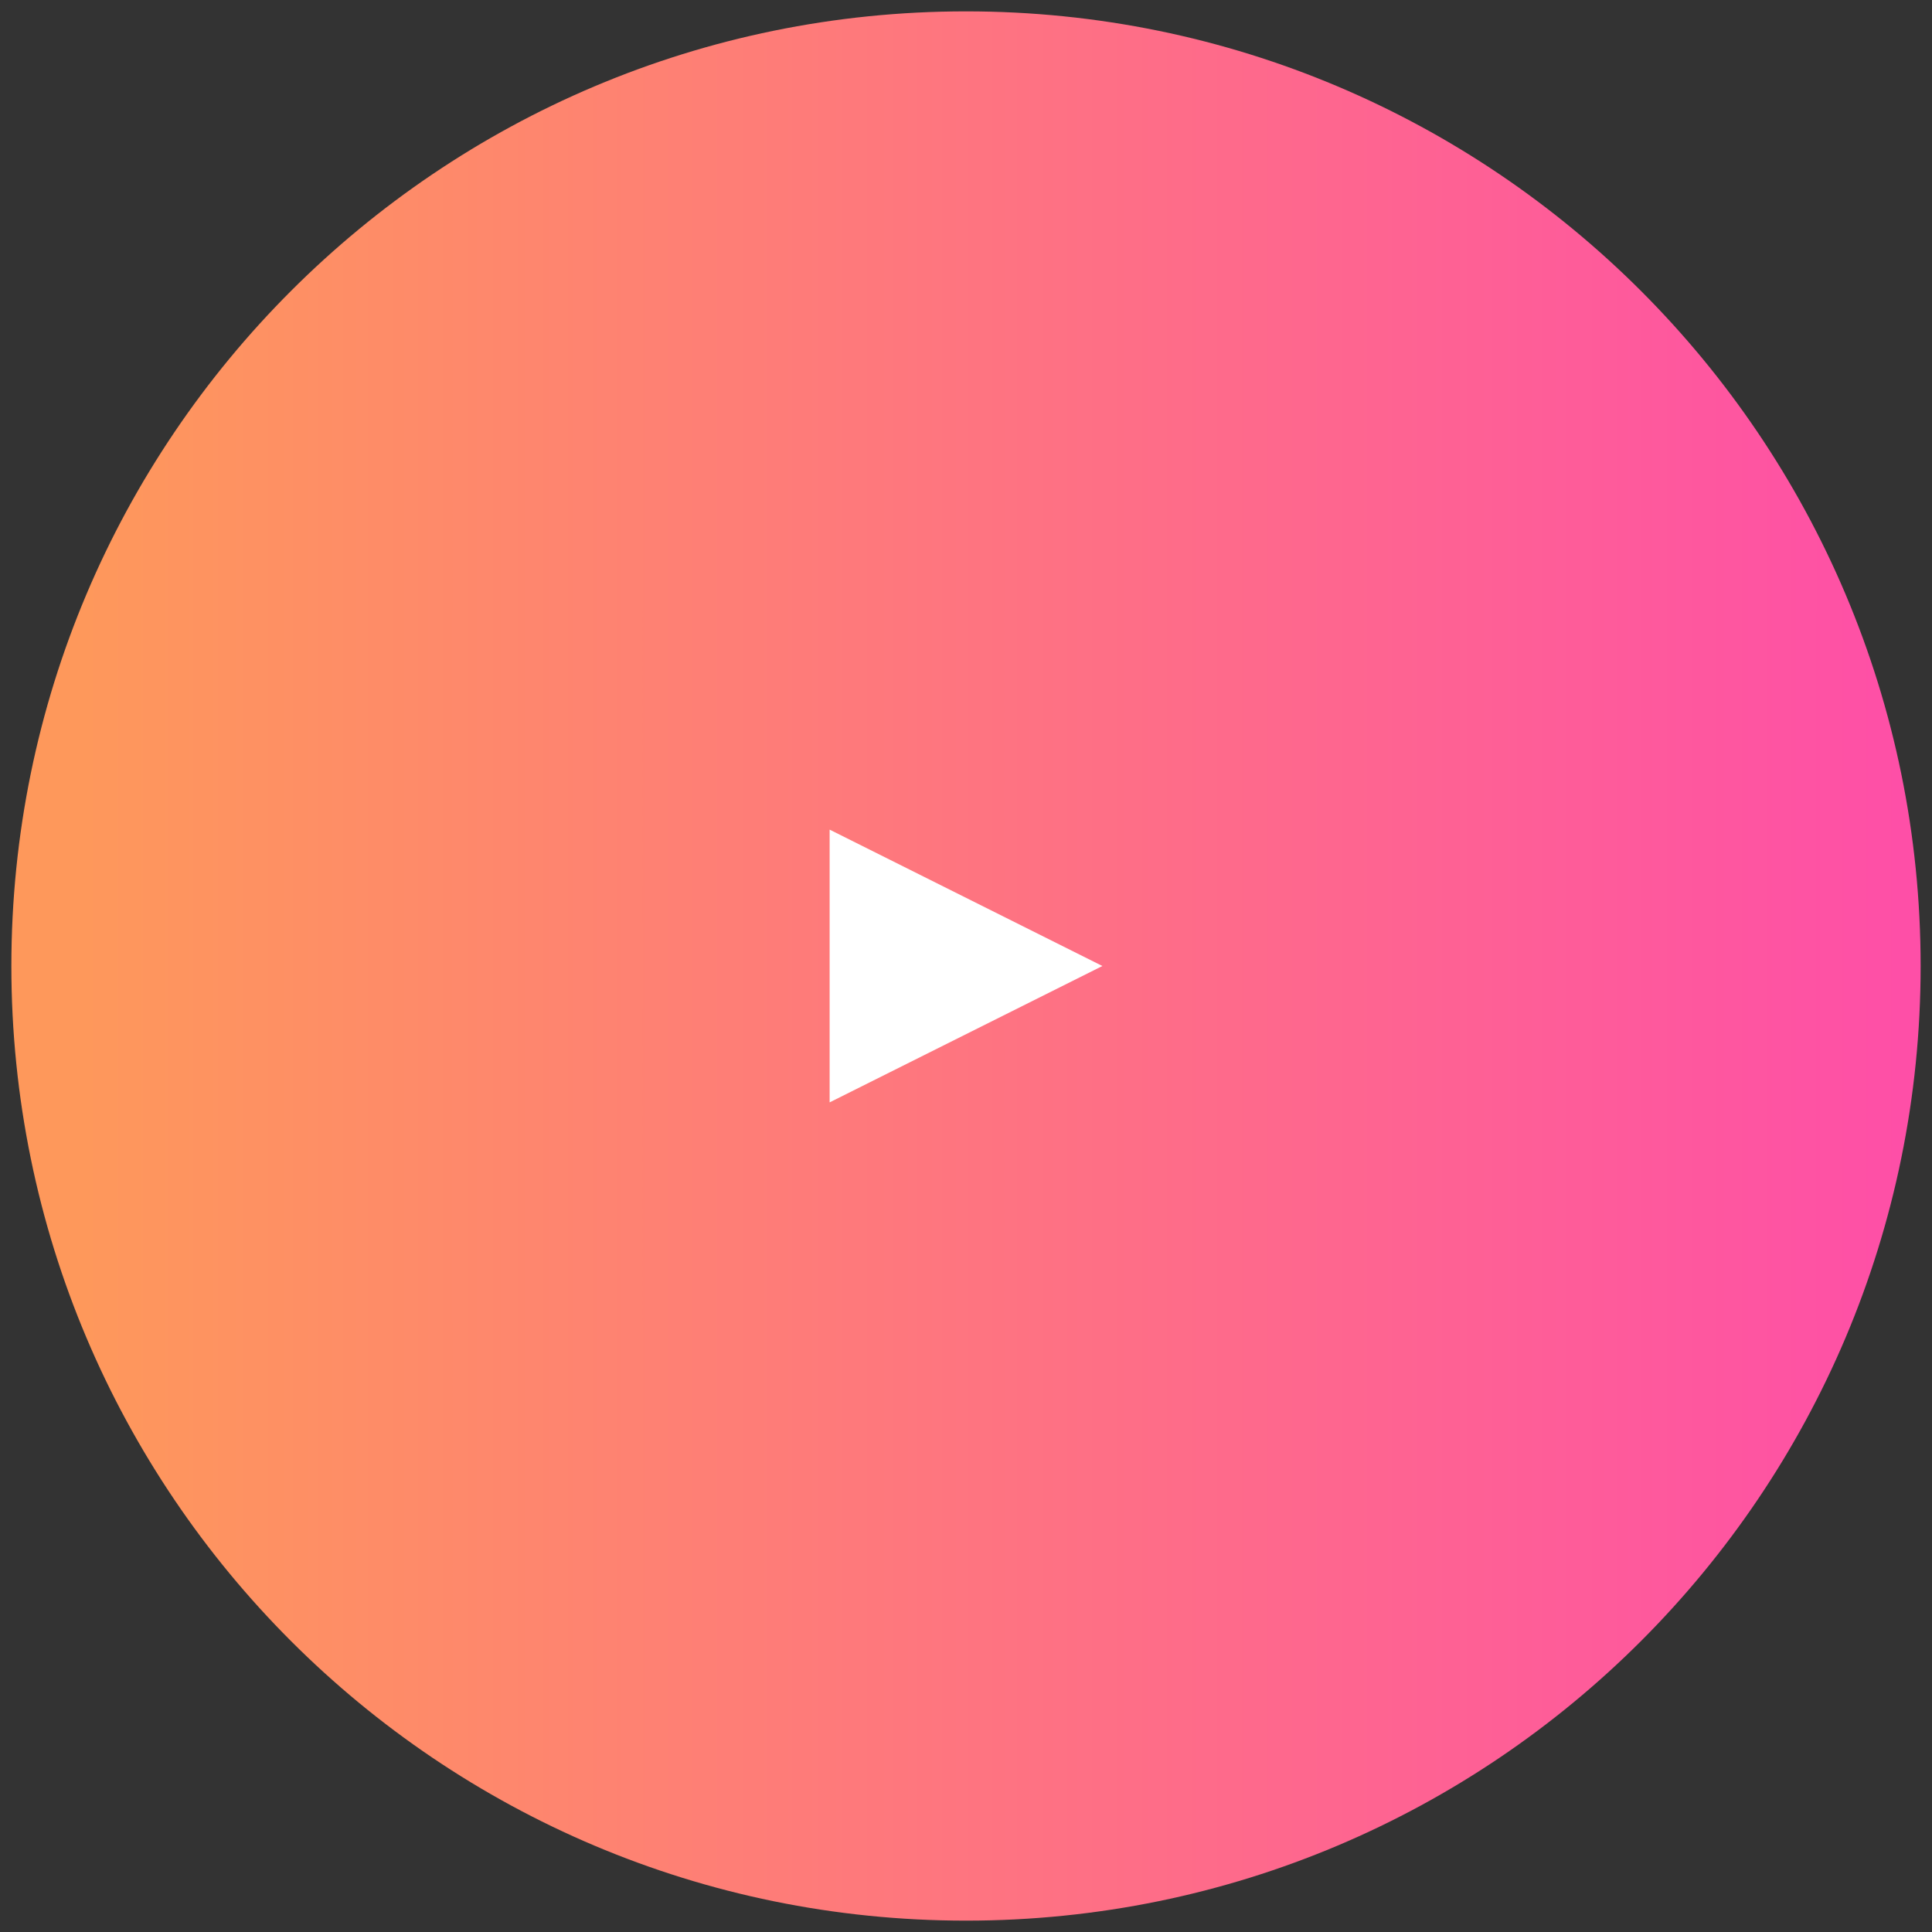 <?xml version="1.0" encoding="utf-8"?>
<svg width="85px" height="85px" viewbox="0 0 85 85" version="1.1" xmlns:xlink="http://www.w3.org/1999/xlink" xmlns="http://www.w3.org/2000/svg">
  <rect width="100%" height="100%" fill="#333333" stroke="none"/>
  <defs>
    <linearGradient x1="0.028" y1="0.5" x2="1" y2="0.5" id="gradient_1">
      <stop offset="0" stop-color="#FE985B" />
      <stop offset="1" stop-color="#FE4FA7" />
    </linearGradient>
  </defs>
  <g id="Group-4" transform="translate(0.5 0.5)">
    <path d="M42 84C65.196 84 84 65.196 84 42C84 18.804 65.196 0 42 0C18.804 0 0 18.804 0 42C0 65.196 18.804 84 42 84Z" id="Oval" fill="url(#gradient_1)" fill-rule="evenodd" stroke="none" />
    <path d="M12 6L0 12L0 0L12 6Z" transform="translate(36 36)" id="Triangle" fill="#FFFFFF" fill-rule="evenodd" stroke="none" />
  </g>
</svg>